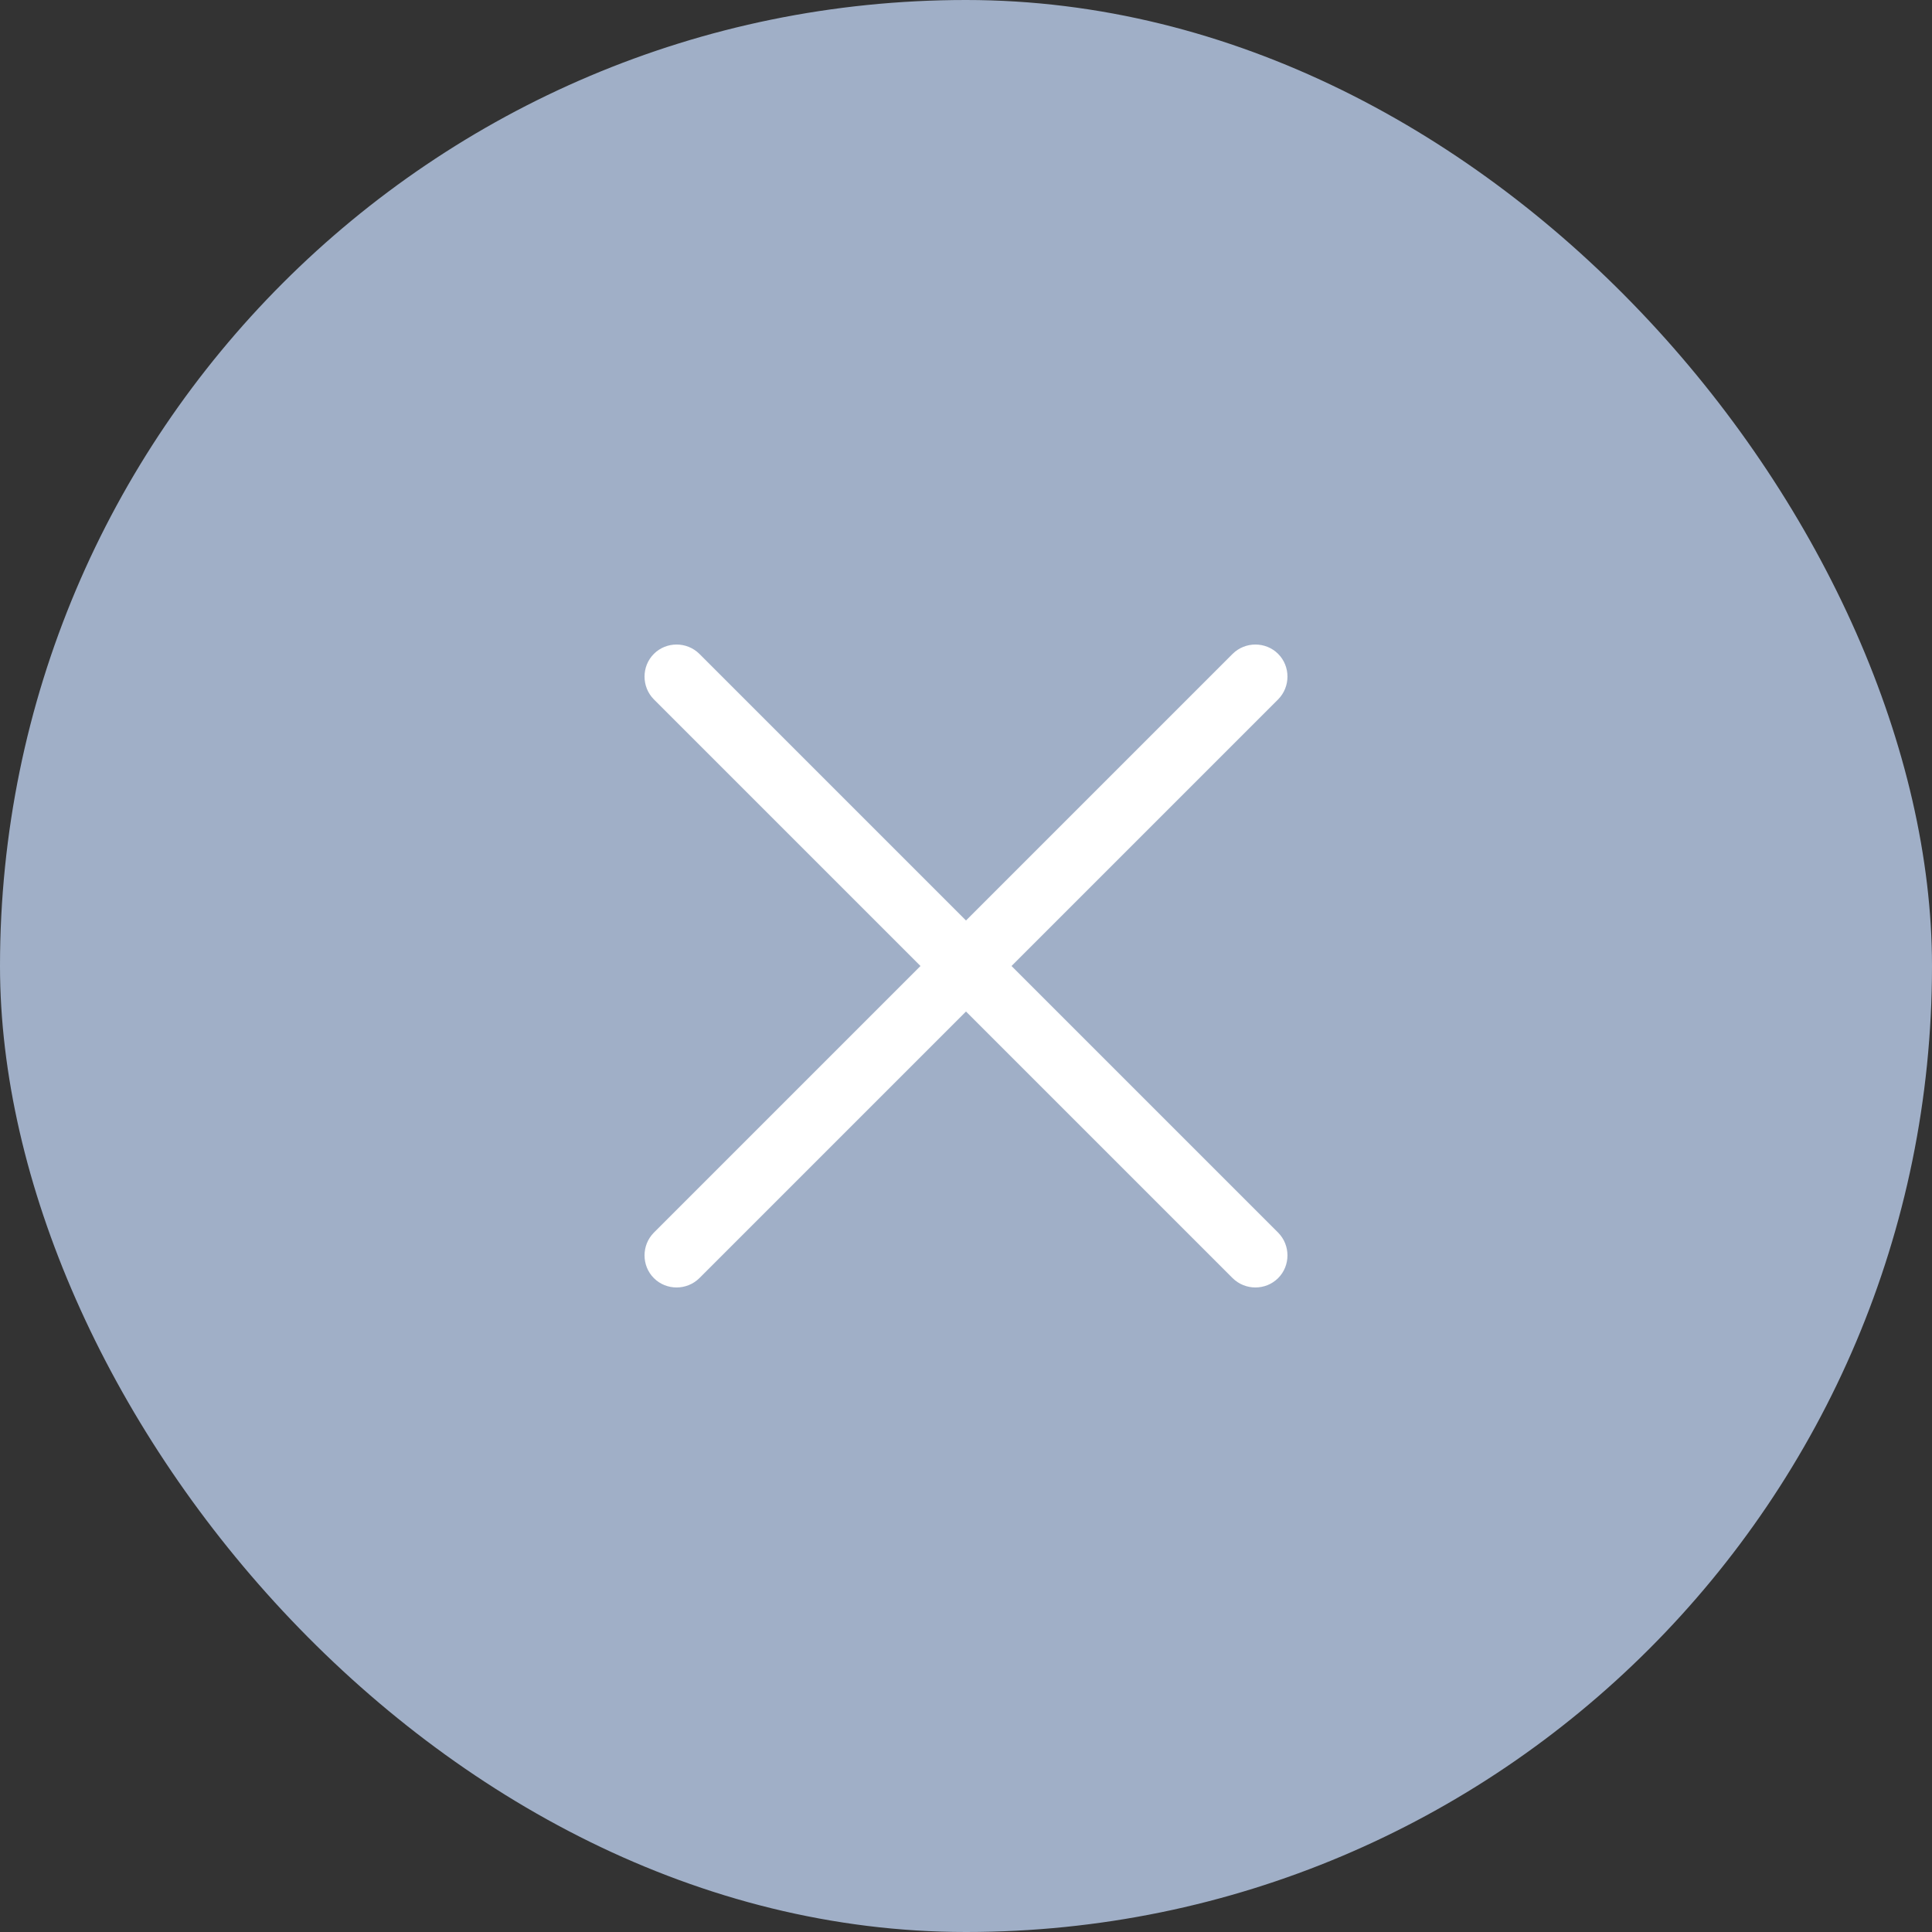 <svg width="18" height="18" viewBox="0 0 18 18" fill="none" xmlns="http://www.w3.org/2000/svg">
<rect x="0" y="0" width="18" height="18" fill="#333333" stroke="none"/>
<rect width="18" height="18" rx="9" fill="#A0AFC7"/>
<path d="M11.484 11.908C11.601 12.024 11.792 12.024 11.908 11.908C12.024 11.792 12.024 11.601 11.908 11.484L9.424 9L11.908 6.516C12.024 6.399 12.024 6.208 11.908 6.092C11.792 5.976 11.601 5.976 11.484 6.092L9 8.576L6.516 6.092C6.399 5.976 6.208 5.976 6.092 6.092C5.976 6.208 5.976 6.399 6.092 6.516L8.576 9L6.092 11.484C5.976 11.601 5.976 11.792 6.092 11.908C6.208 12.024 6.399 12.024 6.516 11.908L9 9.424L11.484 11.908Z" fill="white"/>
</svg>
